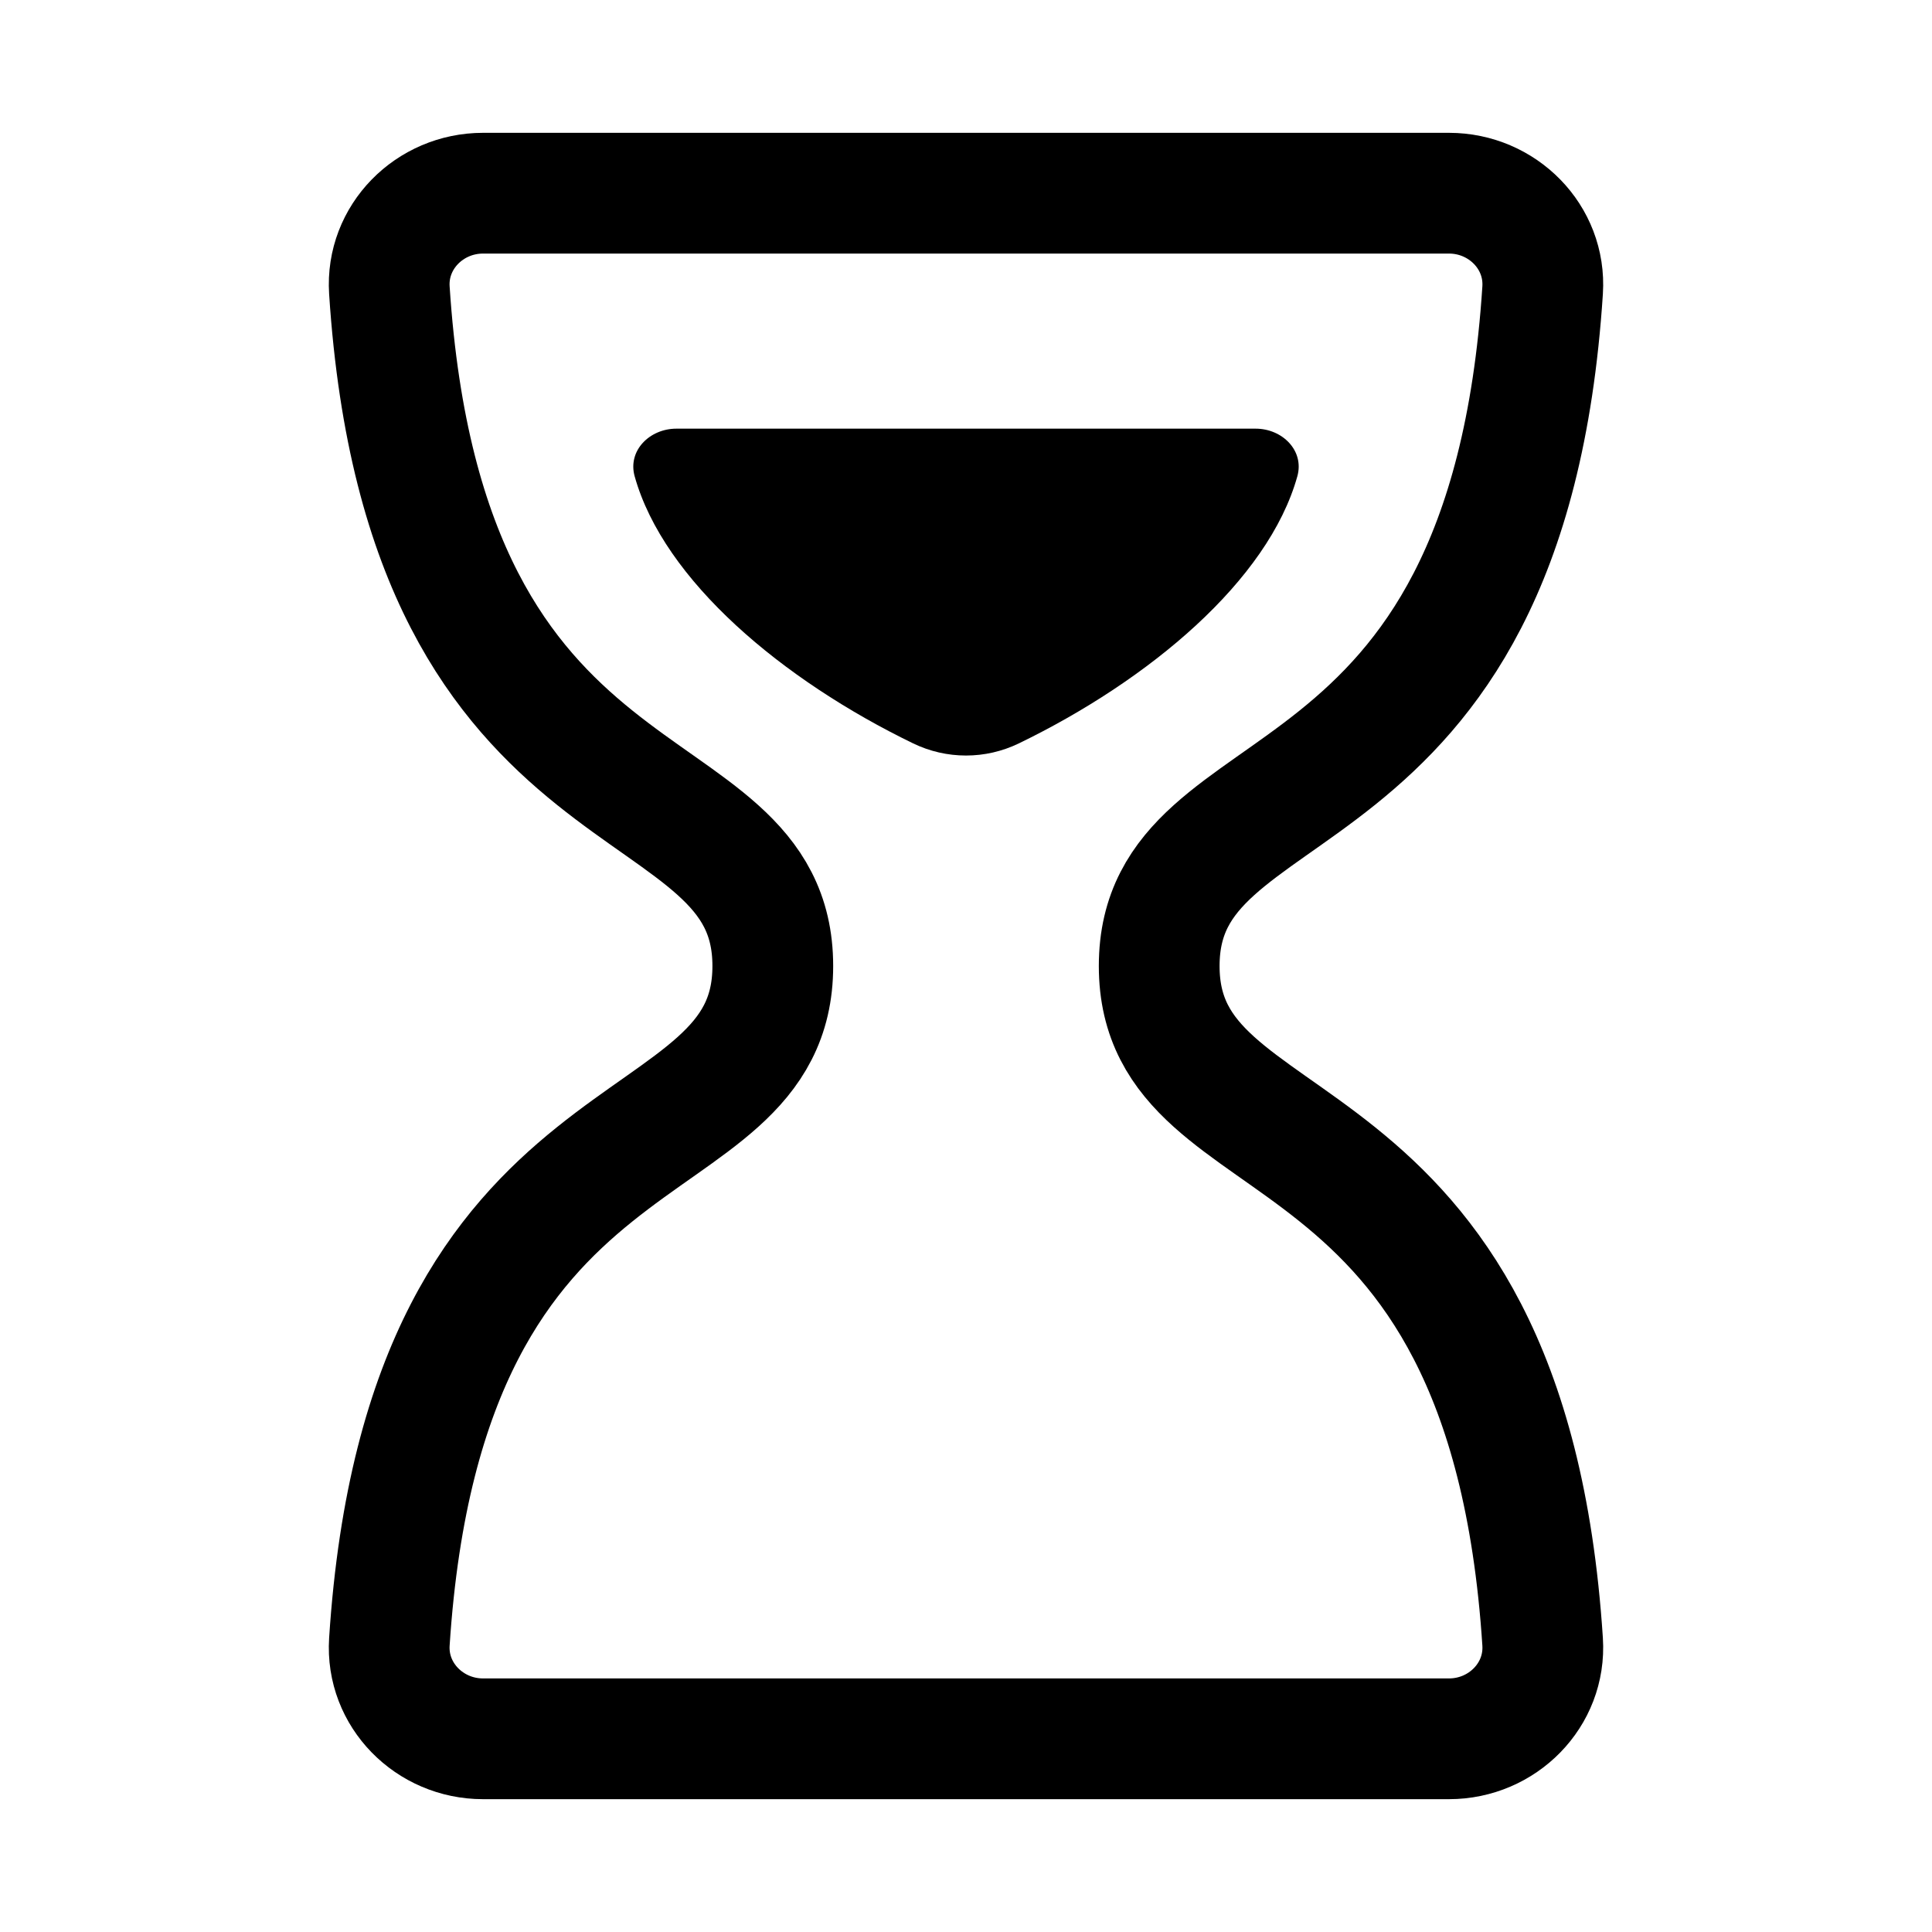 <svg
  width="24"
  height="24"
  viewBox="0 0 24 24"
  fill="none"
  xmlns="http://www.w3.org/2000/svg"
  data-fui-icon="true"
>
  <g clip-path="url(#clip0_190_45)">
    <g clip-path="url(#clip1_190_45)">
      <path
        d="M9.6 12C9.6 9.399 5.285 10.497 4.837 3.605C4.794 2.944 5.337 2.4 6 2.4H18C18.663 2.4 19.206 2.944 19.163 3.605C18.715 10.497 14.4 9.399 14.4 12C14.4 14.601 18.715 13.503 19.163 20.395C19.206 21.056 18.663 21.6 18 21.6H6C5.337 21.6 4.794 21.056 4.837 20.395C5.285 13.503 9.6 14.601 9.6 12Z"
        stroke="currentColor"
        stroke-width="1.5"
        stroke-linecap="round"
        stroke-linejoin="round"
      />
      <path
        d="M11.342 9.234C9.727 8.451 8.246 7.214 7.884 5.917C7.795 5.598 8.07 5.325 8.402 5.325H15.598C15.93 5.325 16.205 5.598 16.116 5.917C15.754 7.214 14.273 8.451 12.658 9.234C12.242 9.436 11.758 9.436 11.342 9.234Z"
        fill="currentColor"
      />
    </g>
  </g>
  <defs>
    <clipPath id="clip0_190_45">
      <path fill="currentColor" d="M0 0H24V24H0z" />
    </clipPath>
    <clipPath id="clip1_190_45">
      <path fill="currentColor" d="M0 0H24V24H0z" />
    </clipPath>
  </defs>
</svg>
